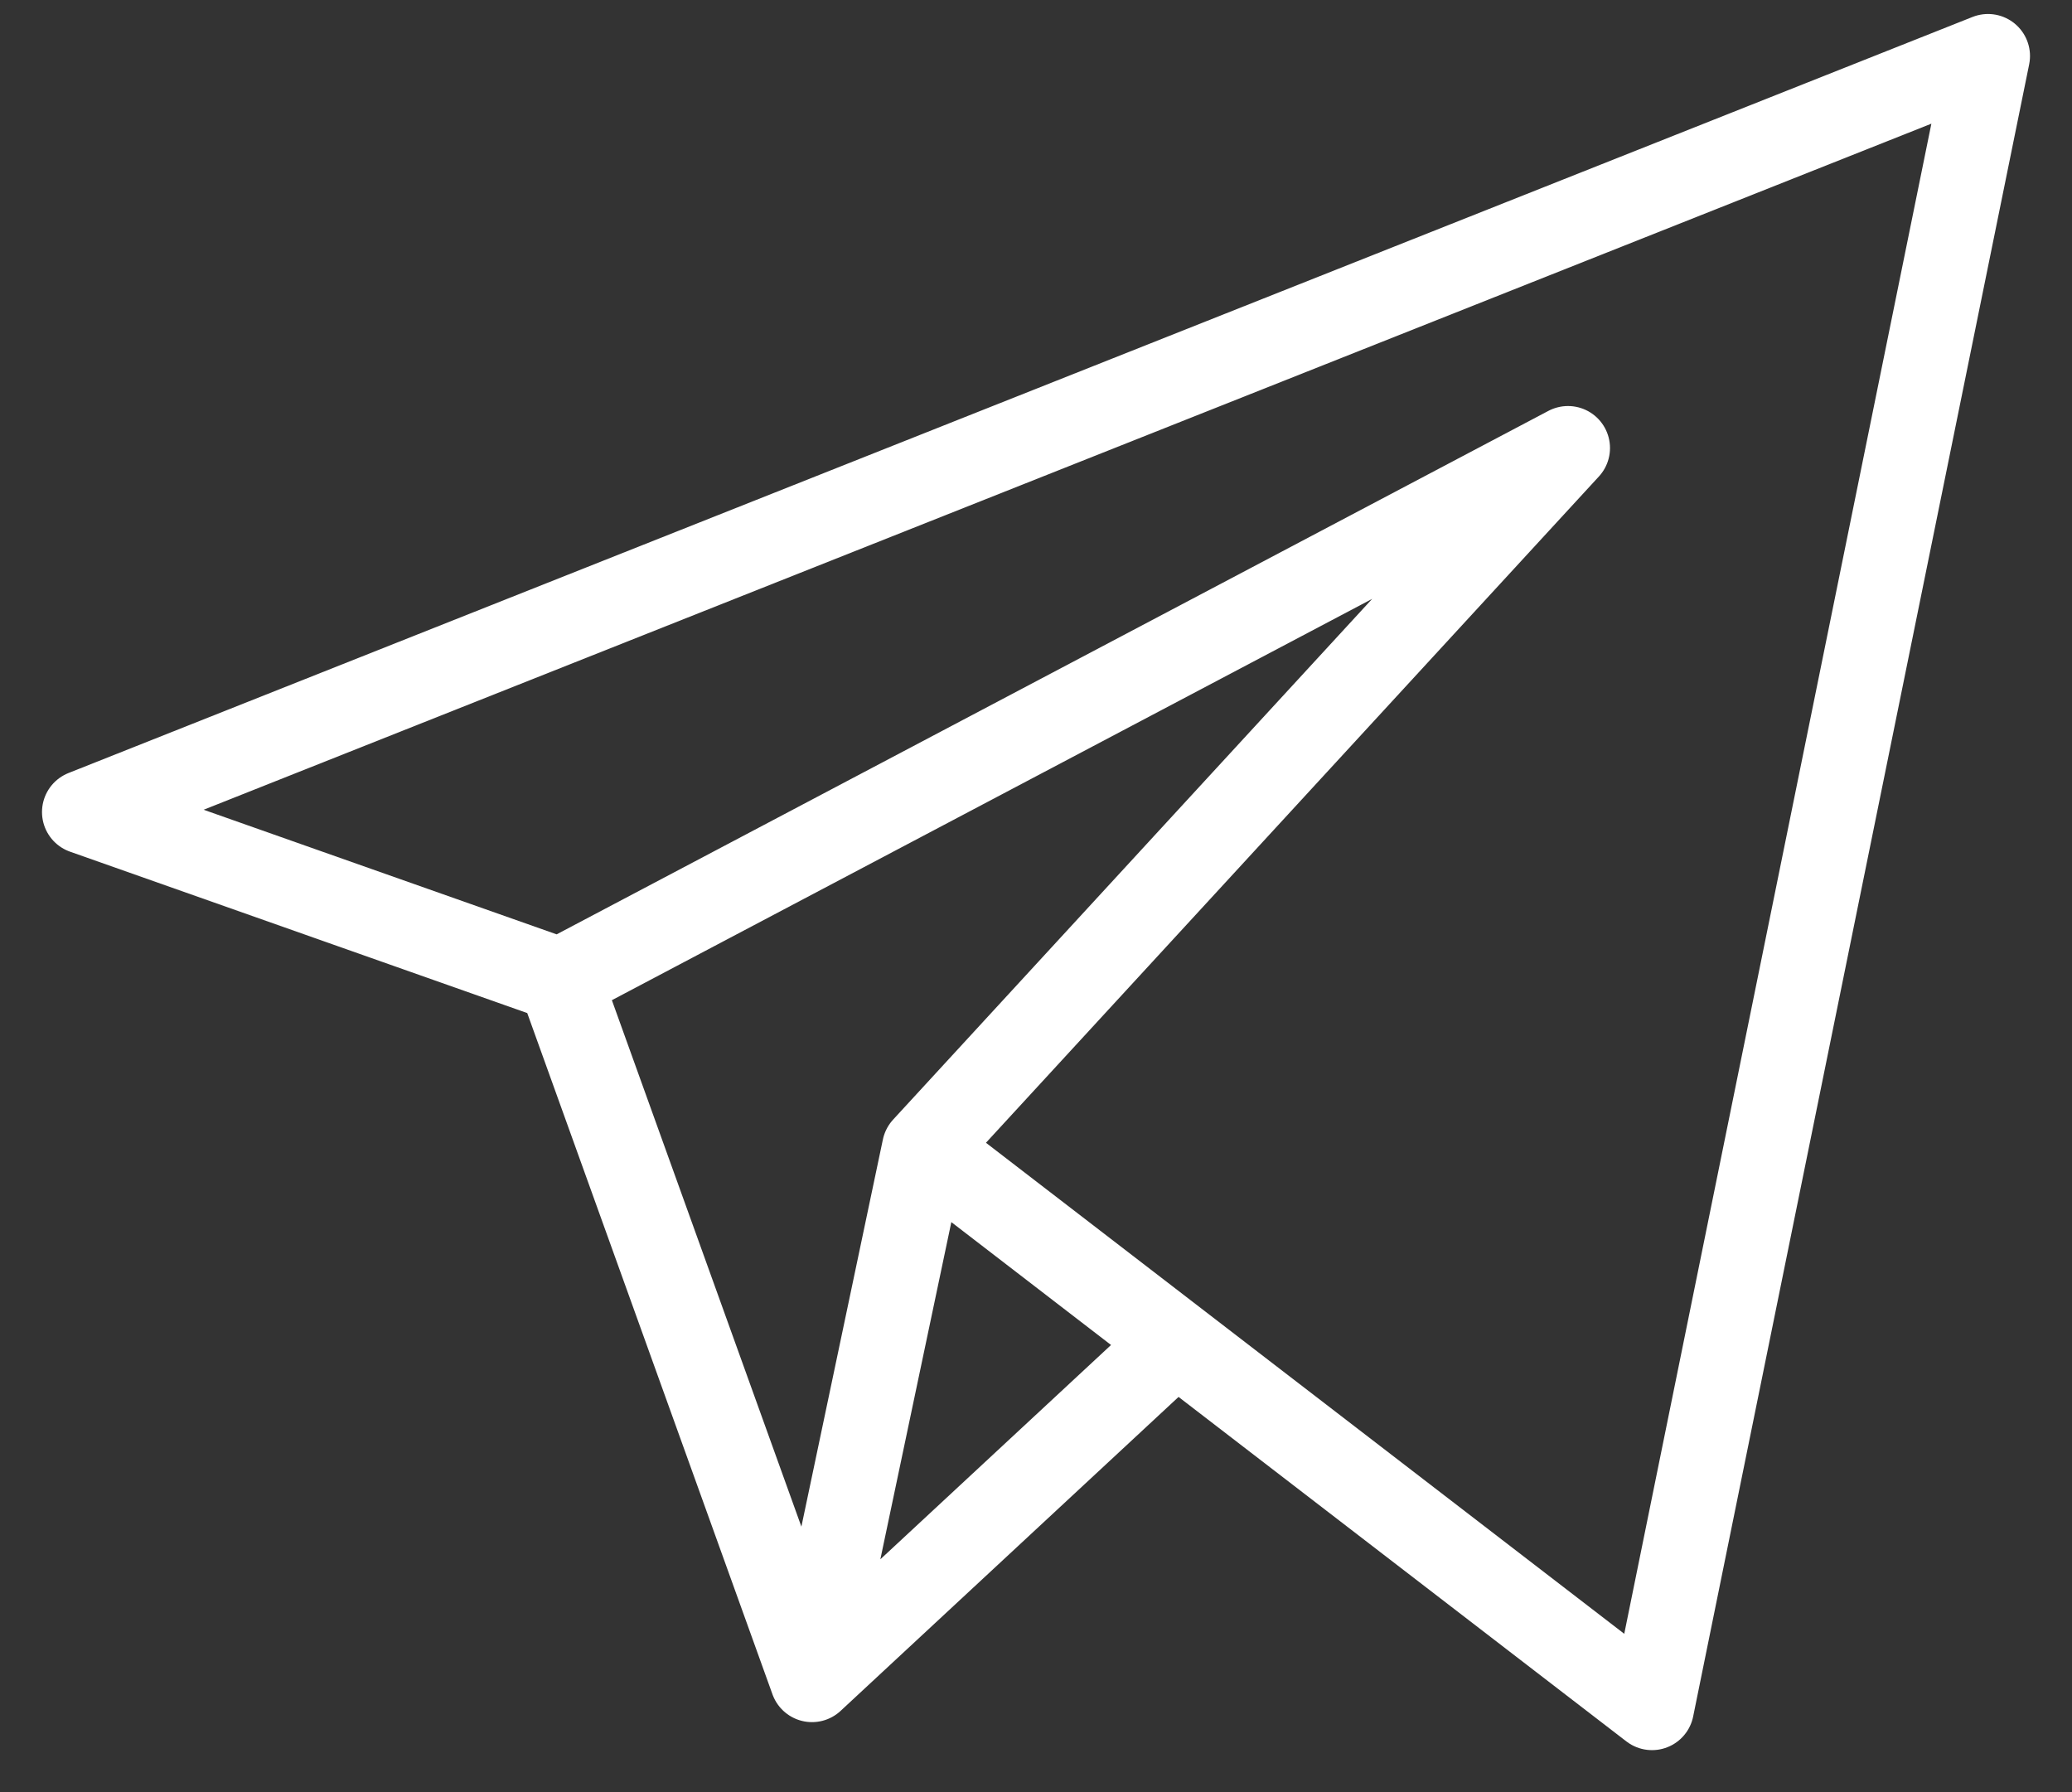 <svg width="37" height="32" viewBox="0 0 37 32" fill="none" xmlns="http://www.w3.org/2000/svg">
<rect x="0" y="0" width="37" height="32" fill="#333333" stroke="none"/>
<path d="M10 17.5L1.5 14.5L35.5 1L29.5 30.5L21 23.962M10 17.5L28 8L16.5 20.5M10 17.5L14.5 30M16.5 20.5L14.5 30M16.5 20.5L21 23.962M14.5 30L21 23.962" stroke="white" stroke-width="1.5" stroke-linecap="round" stroke-linejoin="round"/>
</svg>
